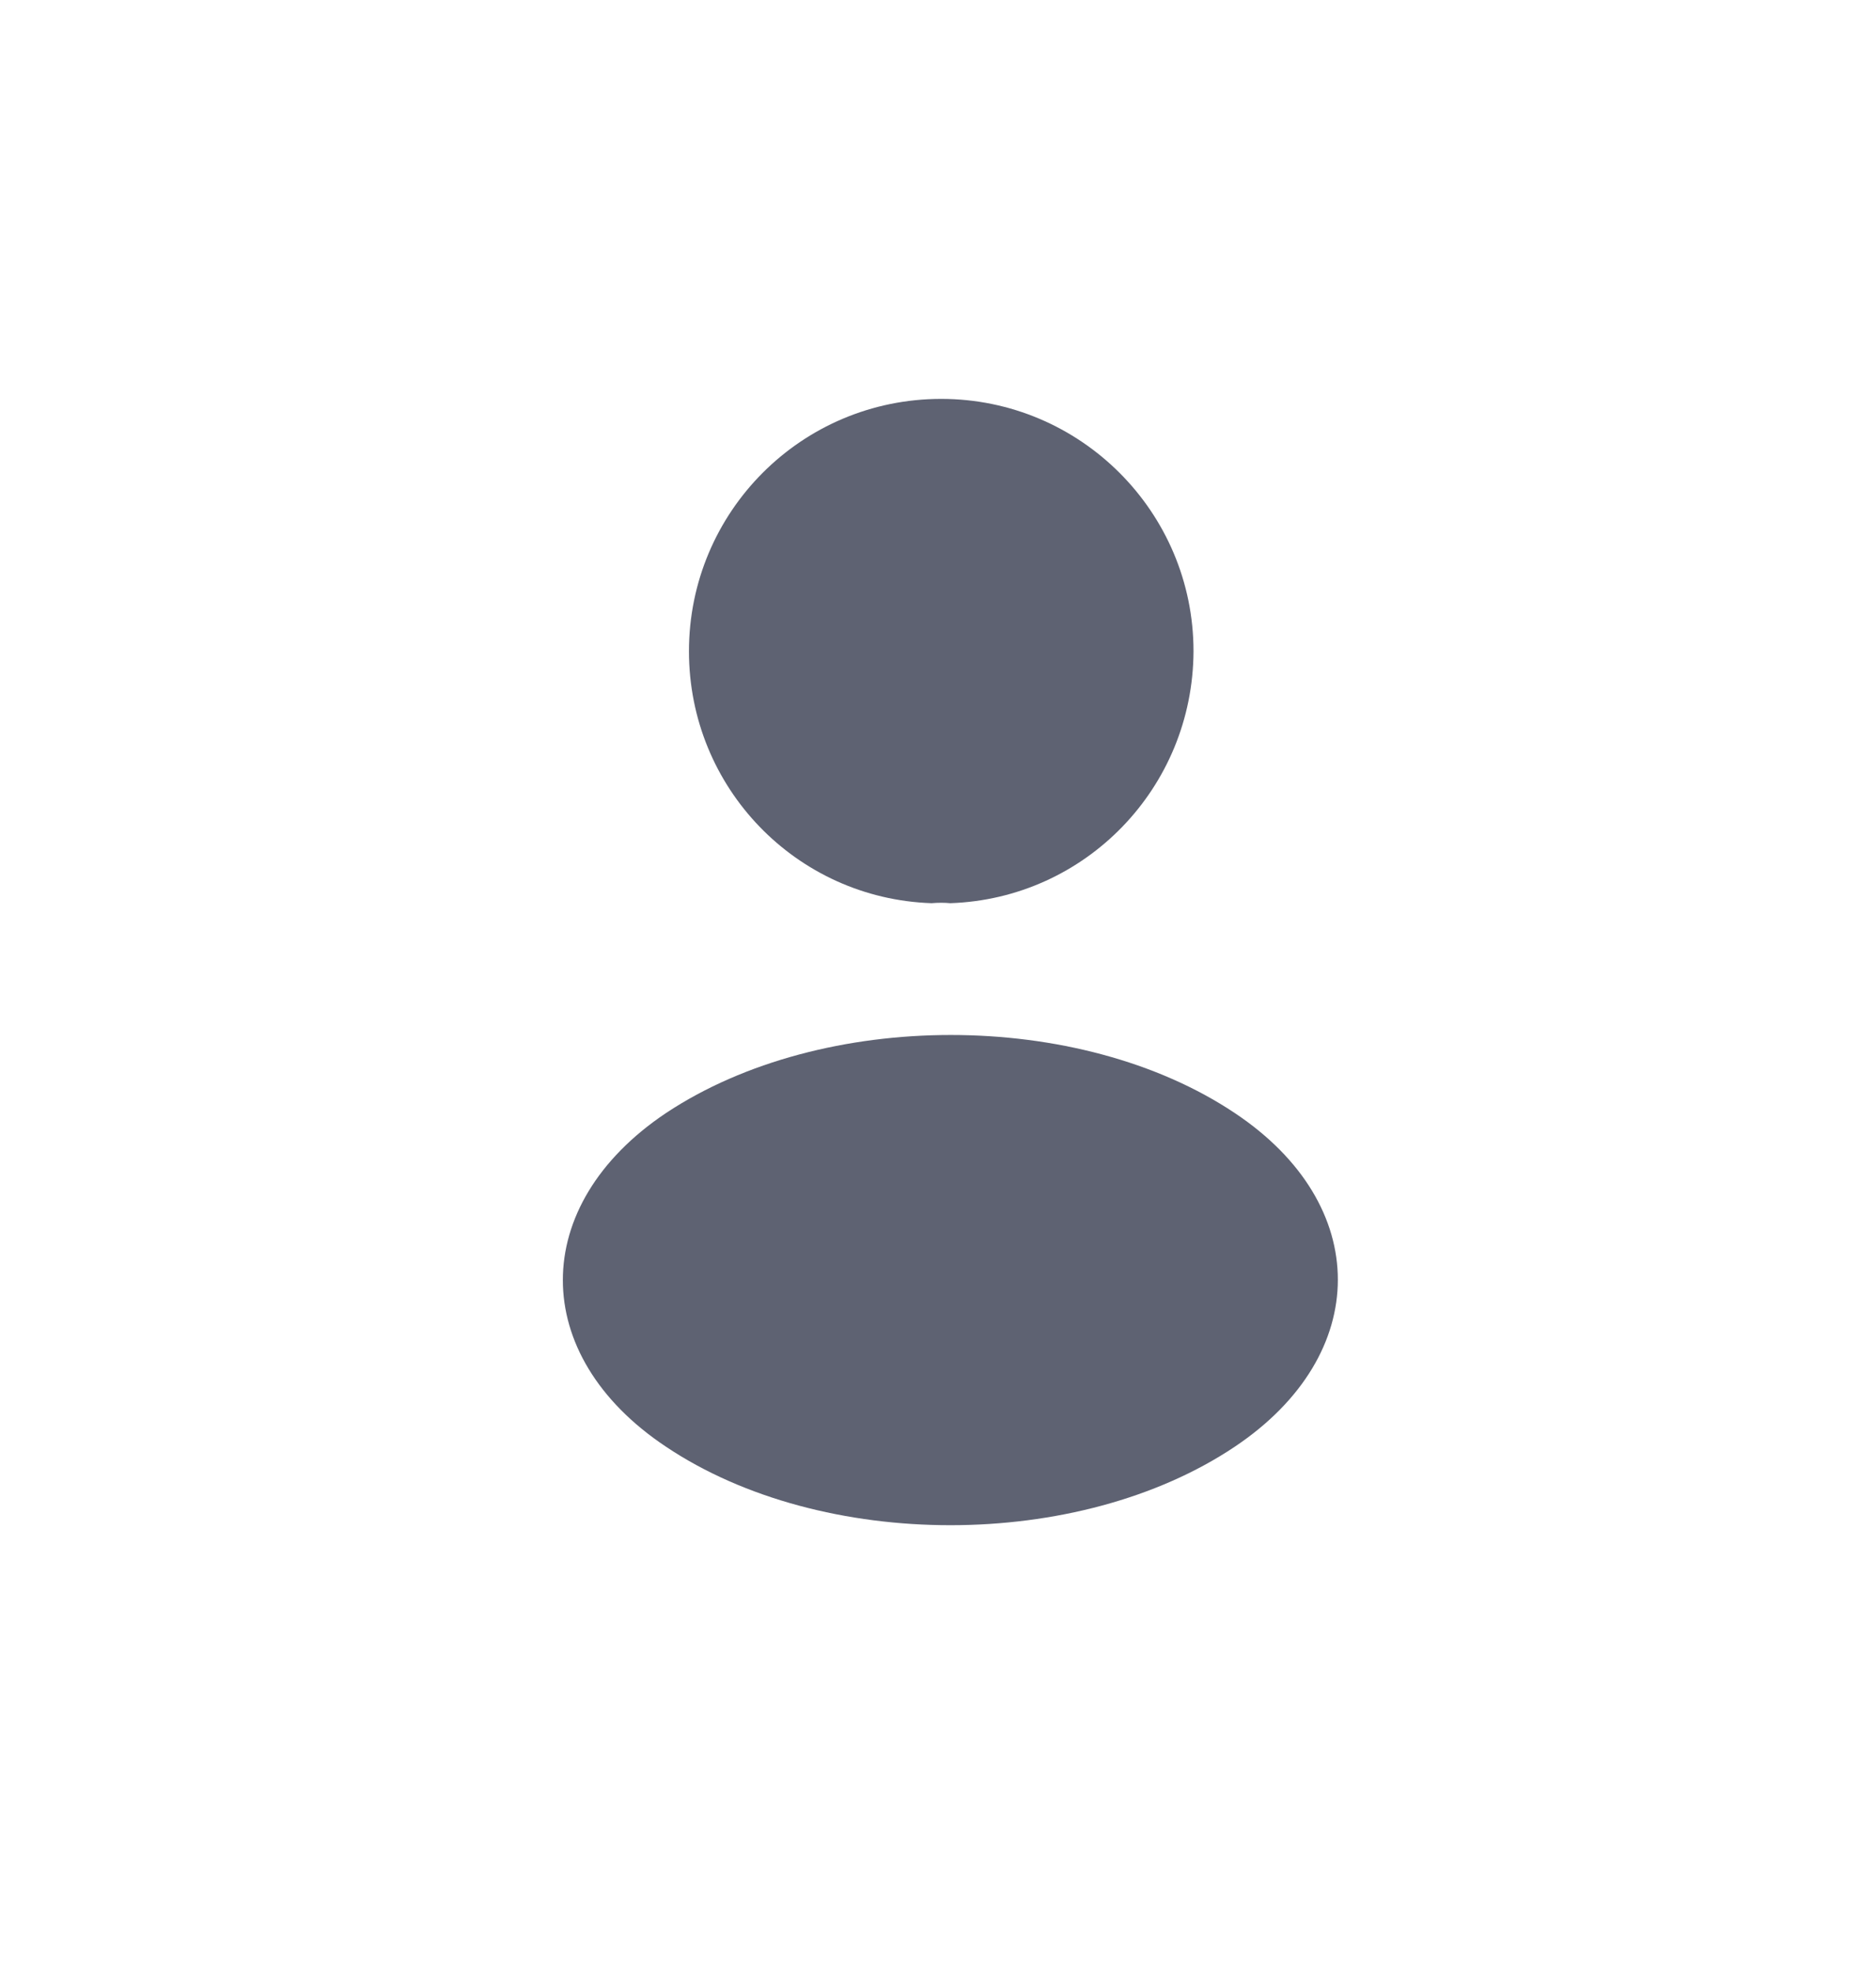 <svg width="20" height="21" viewBox="0 0 20 21" fill="none" xmlns="http://www.w3.org/2000/svg">
<path d="M10.131 9.623C10.07 9.617 9.998 9.617 9.931 9.623C8.49 9.574 7.345 8.393 7.345 6.939C7.345 5.455 8.544 4.25 10.034 4.25C11.518 4.25 12.724 5.455 12.724 6.939C12.718 8.393 11.573 9.574 10.131 9.623Z" fill="#5E6272"/>
<path d="M7.1 11.859C5.634 12.84 5.634 14.439 7.1 15.414C8.766 16.529 11.498 16.529 13.164 15.414C14.629 14.433 14.629 12.834 13.164 11.859C11.504 10.75 8.772 10.75 7.1 11.859Z" fill="#5E6272"/>
</svg>
